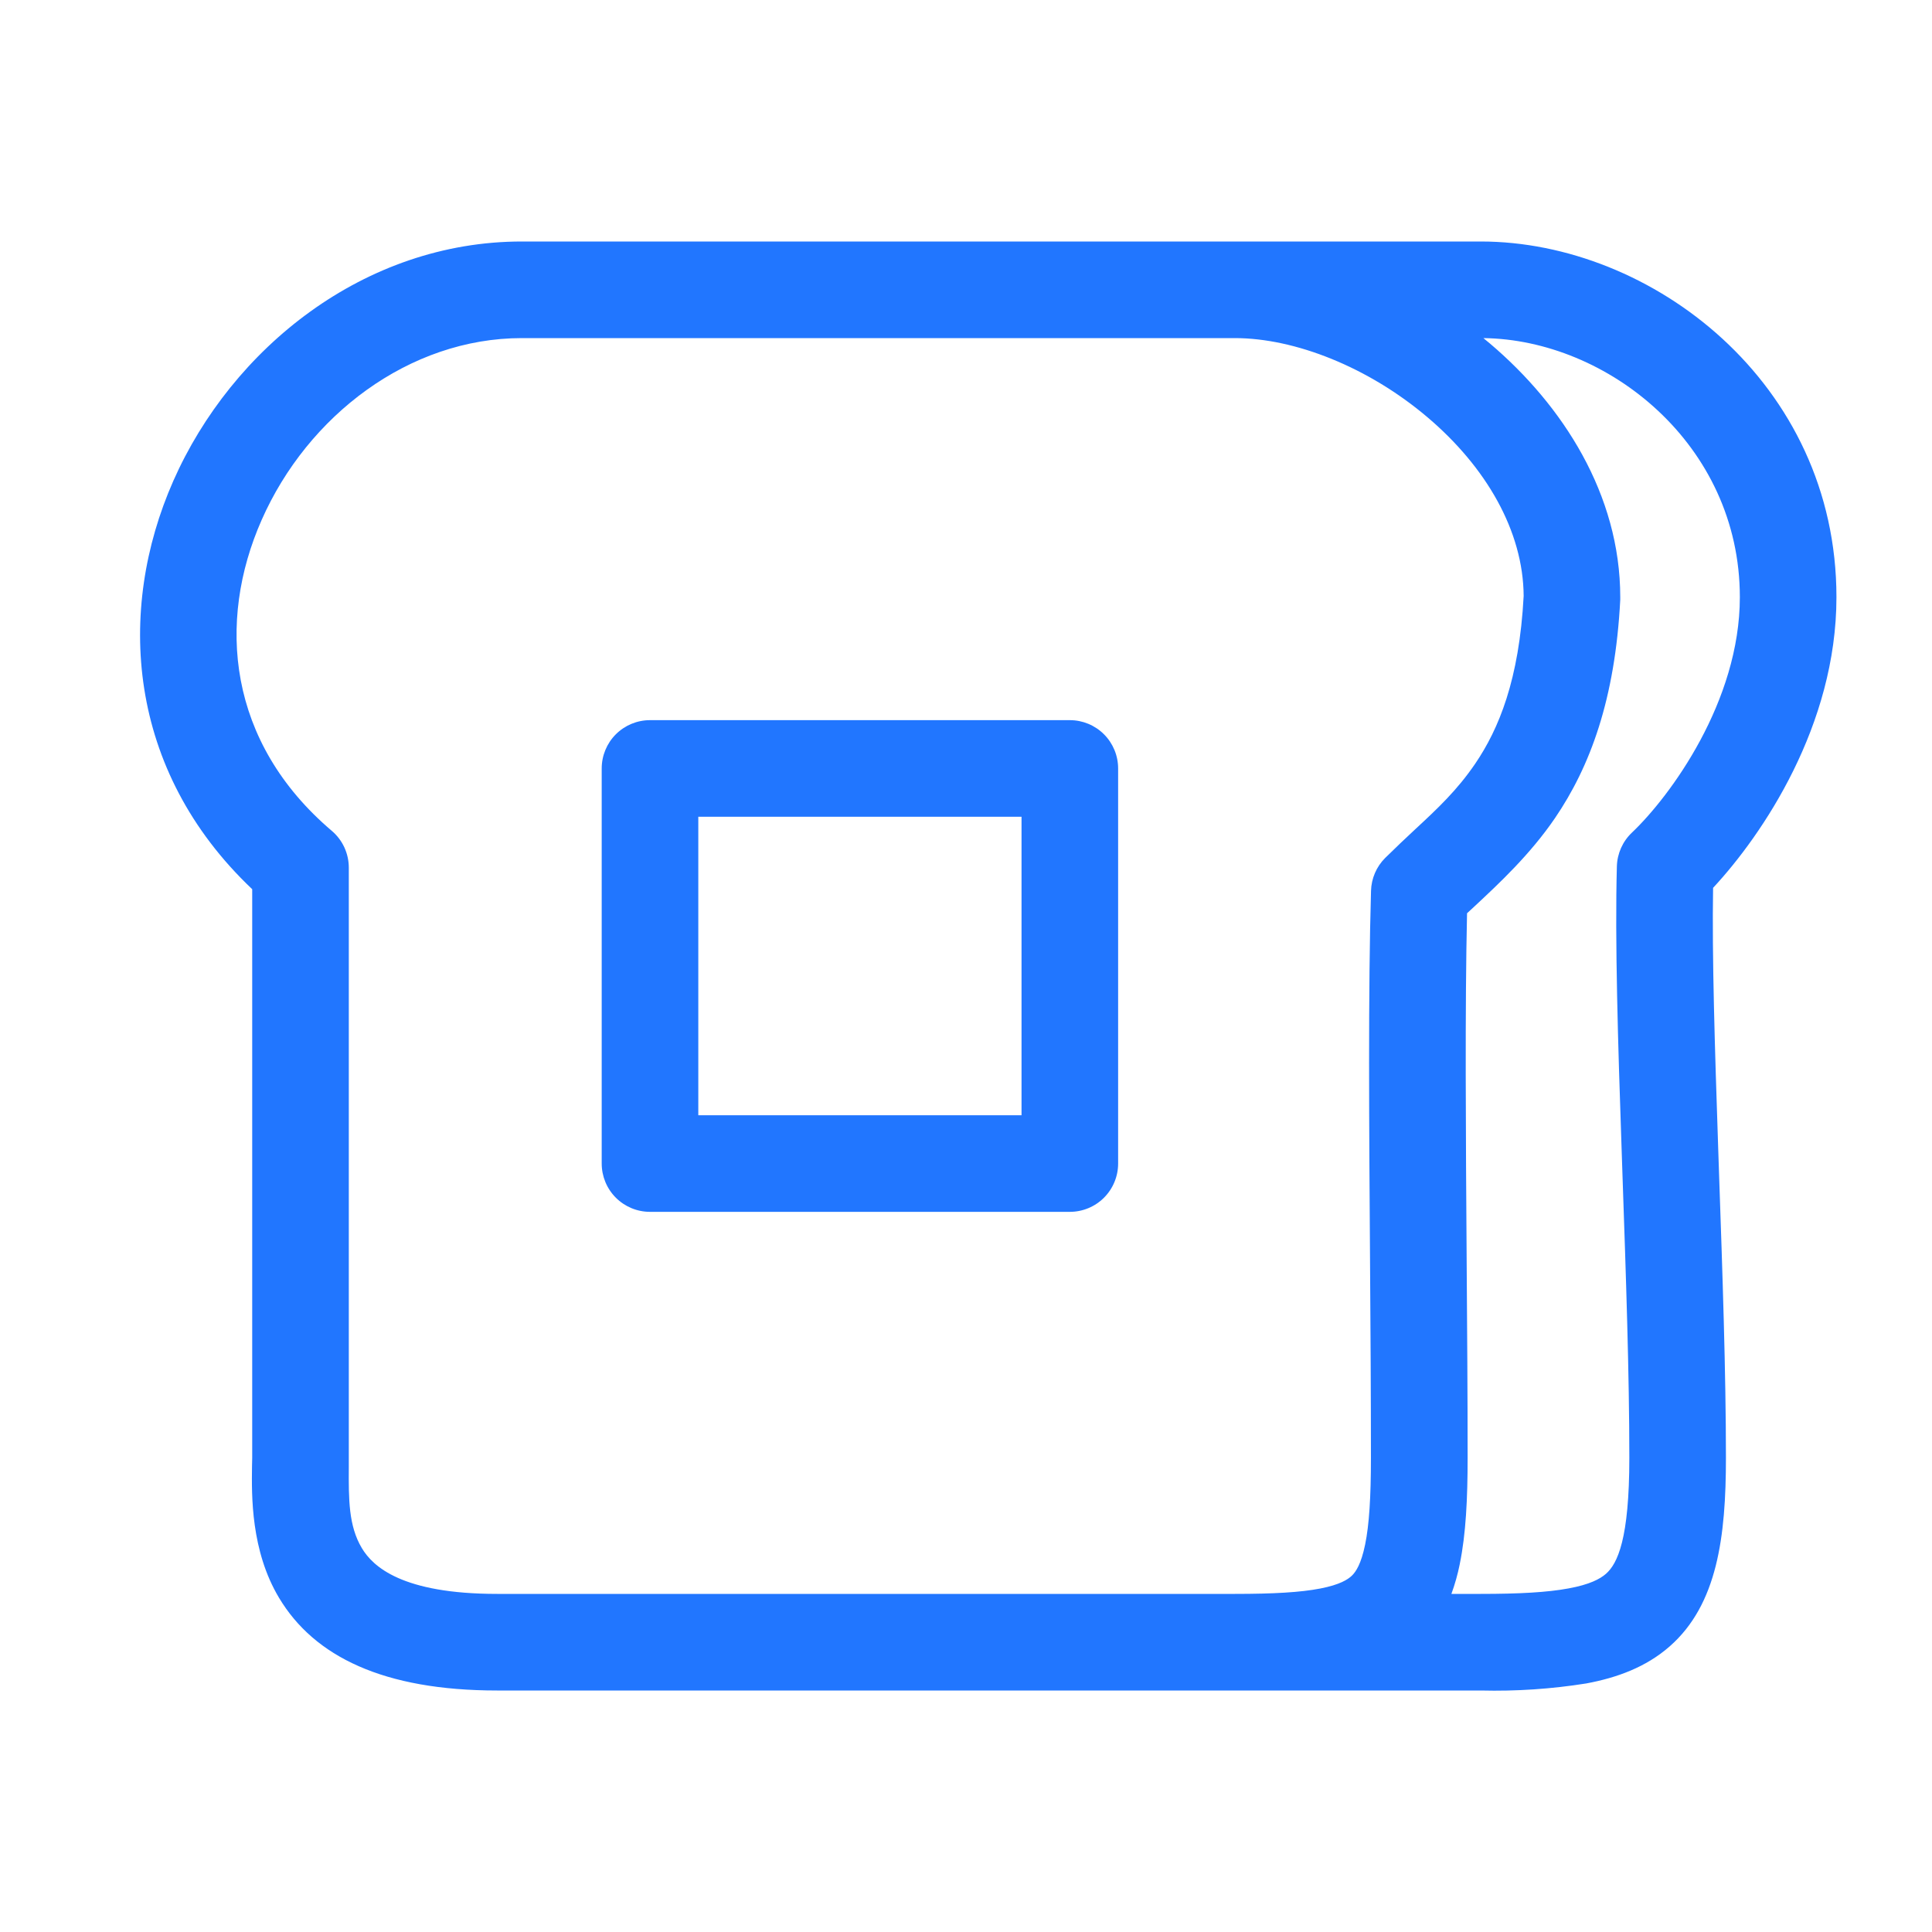 <svg width="100" height="100" viewBox="0 0 100 100" fill="none" xmlns="http://www.w3.org/2000/svg">
<path d="M31.144 39.775C31.144 39.112 31.407 38.476 31.876 38.007C32.345 37.538 32.981 37.275 33.644 37.275H55.374C56.037 37.275 56.673 37.538 57.142 38.007C57.611 38.476 57.874 39.112 57.874 39.775V60.225C57.874 60.888 57.611 61.524 57.142 61.993C56.673 62.462 56.037 62.725 55.374 62.725H33.644C32.981 62.725 32.345 62.462 31.876 61.993C31.407 61.524 31.144 60.888 31.144 60.225V39.775ZM36.144 57.725H52.874V42.275H36.144V57.725ZM8.969 24.895C11.999 18.03 18.849 12.5 27.009 12.5H76.644C85.464 12.5 95.054 19.795 95.054 30.91C95.054 37.55 91.229 43.2 88.669 45.955C88.609 49.495 88.759 54.24 88.929 59.305L88.979 60.795C89.154 65.84 89.334 71.065 89.334 75.455C89.334 79.545 88.889 83.05 86.424 85.215C85.194 86.295 83.689 86.84 82.104 87.135C80.299 87.423 78.471 87.545 76.644 87.5H25.734C19.859 87.5 16.264 85.745 14.444 82.705C12.979 80.26 13.024 77.405 13.044 75.905L13.054 75.455V46.025C6.549 39.86 6.019 31.58 8.969 24.895ZM27.009 17.5C21.174 17.5 15.924 21.515 13.544 26.91C11.214 32.18 11.779 38.42 17.174 43.005C17.449 43.239 17.671 43.53 17.823 43.858C17.974 44.186 18.053 44.544 18.054 44.905V75.93C18.044 77.595 18.039 78.98 18.729 80.13C19.294 81.075 20.794 82.5 25.734 82.5H63.919C65.914 82.5 67.319 82.42 68.344 82.22C69.344 82.025 69.759 81.76 69.974 81.555C70.184 81.35 70.454 80.945 70.659 79.945C70.869 78.92 70.959 77.495 70.959 75.455C70.959 72.34 70.939 68.905 70.914 65.435C70.864 58.36 70.814 51.12 70.964 46.11C70.981 45.471 71.242 44.862 71.694 44.41C72.244 43.87 72.761 43.377 73.244 42.93C74.409 41.85 75.414 40.91 76.359 39.525C77.574 37.735 78.634 35.19 78.864 30.85C78.844 27.48 76.914 24.165 73.889 21.6C70.834 19.005 67.024 17.5 63.919 17.5H27.009ZM75.559 80.95C75.452 81.483 75.307 82 75.124 82.5H76.644C78.634 82.5 80.094 82.42 81.194 82.215C82.279 82.015 82.814 81.73 83.124 81.46C83.724 80.93 84.334 79.66 84.334 75.455C84.334 71.155 84.159 66.02 83.984 60.955L83.934 59.47C83.744 53.98 83.584 48.645 83.689 44.835C83.709 44.175 83.989 43.549 84.469 43.095C86.459 41.205 90.054 36.3 90.054 30.91C90.054 22.99 83.194 17.575 76.779 17.5L77.124 17.785C80.889 20.98 83.864 25.595 83.864 30.91V31.04C83.599 36.2 82.299 39.68 80.489 42.34C79.204 44.225 77.599 45.72 76.324 46.91L75.934 47.27C75.824 52.12 75.869 58.715 75.914 65.26C75.939 68.76 75.964 72.25 75.964 75.455C75.964 77.565 75.874 79.405 75.559 80.945" fill="#2176FF"/>
</svg>
